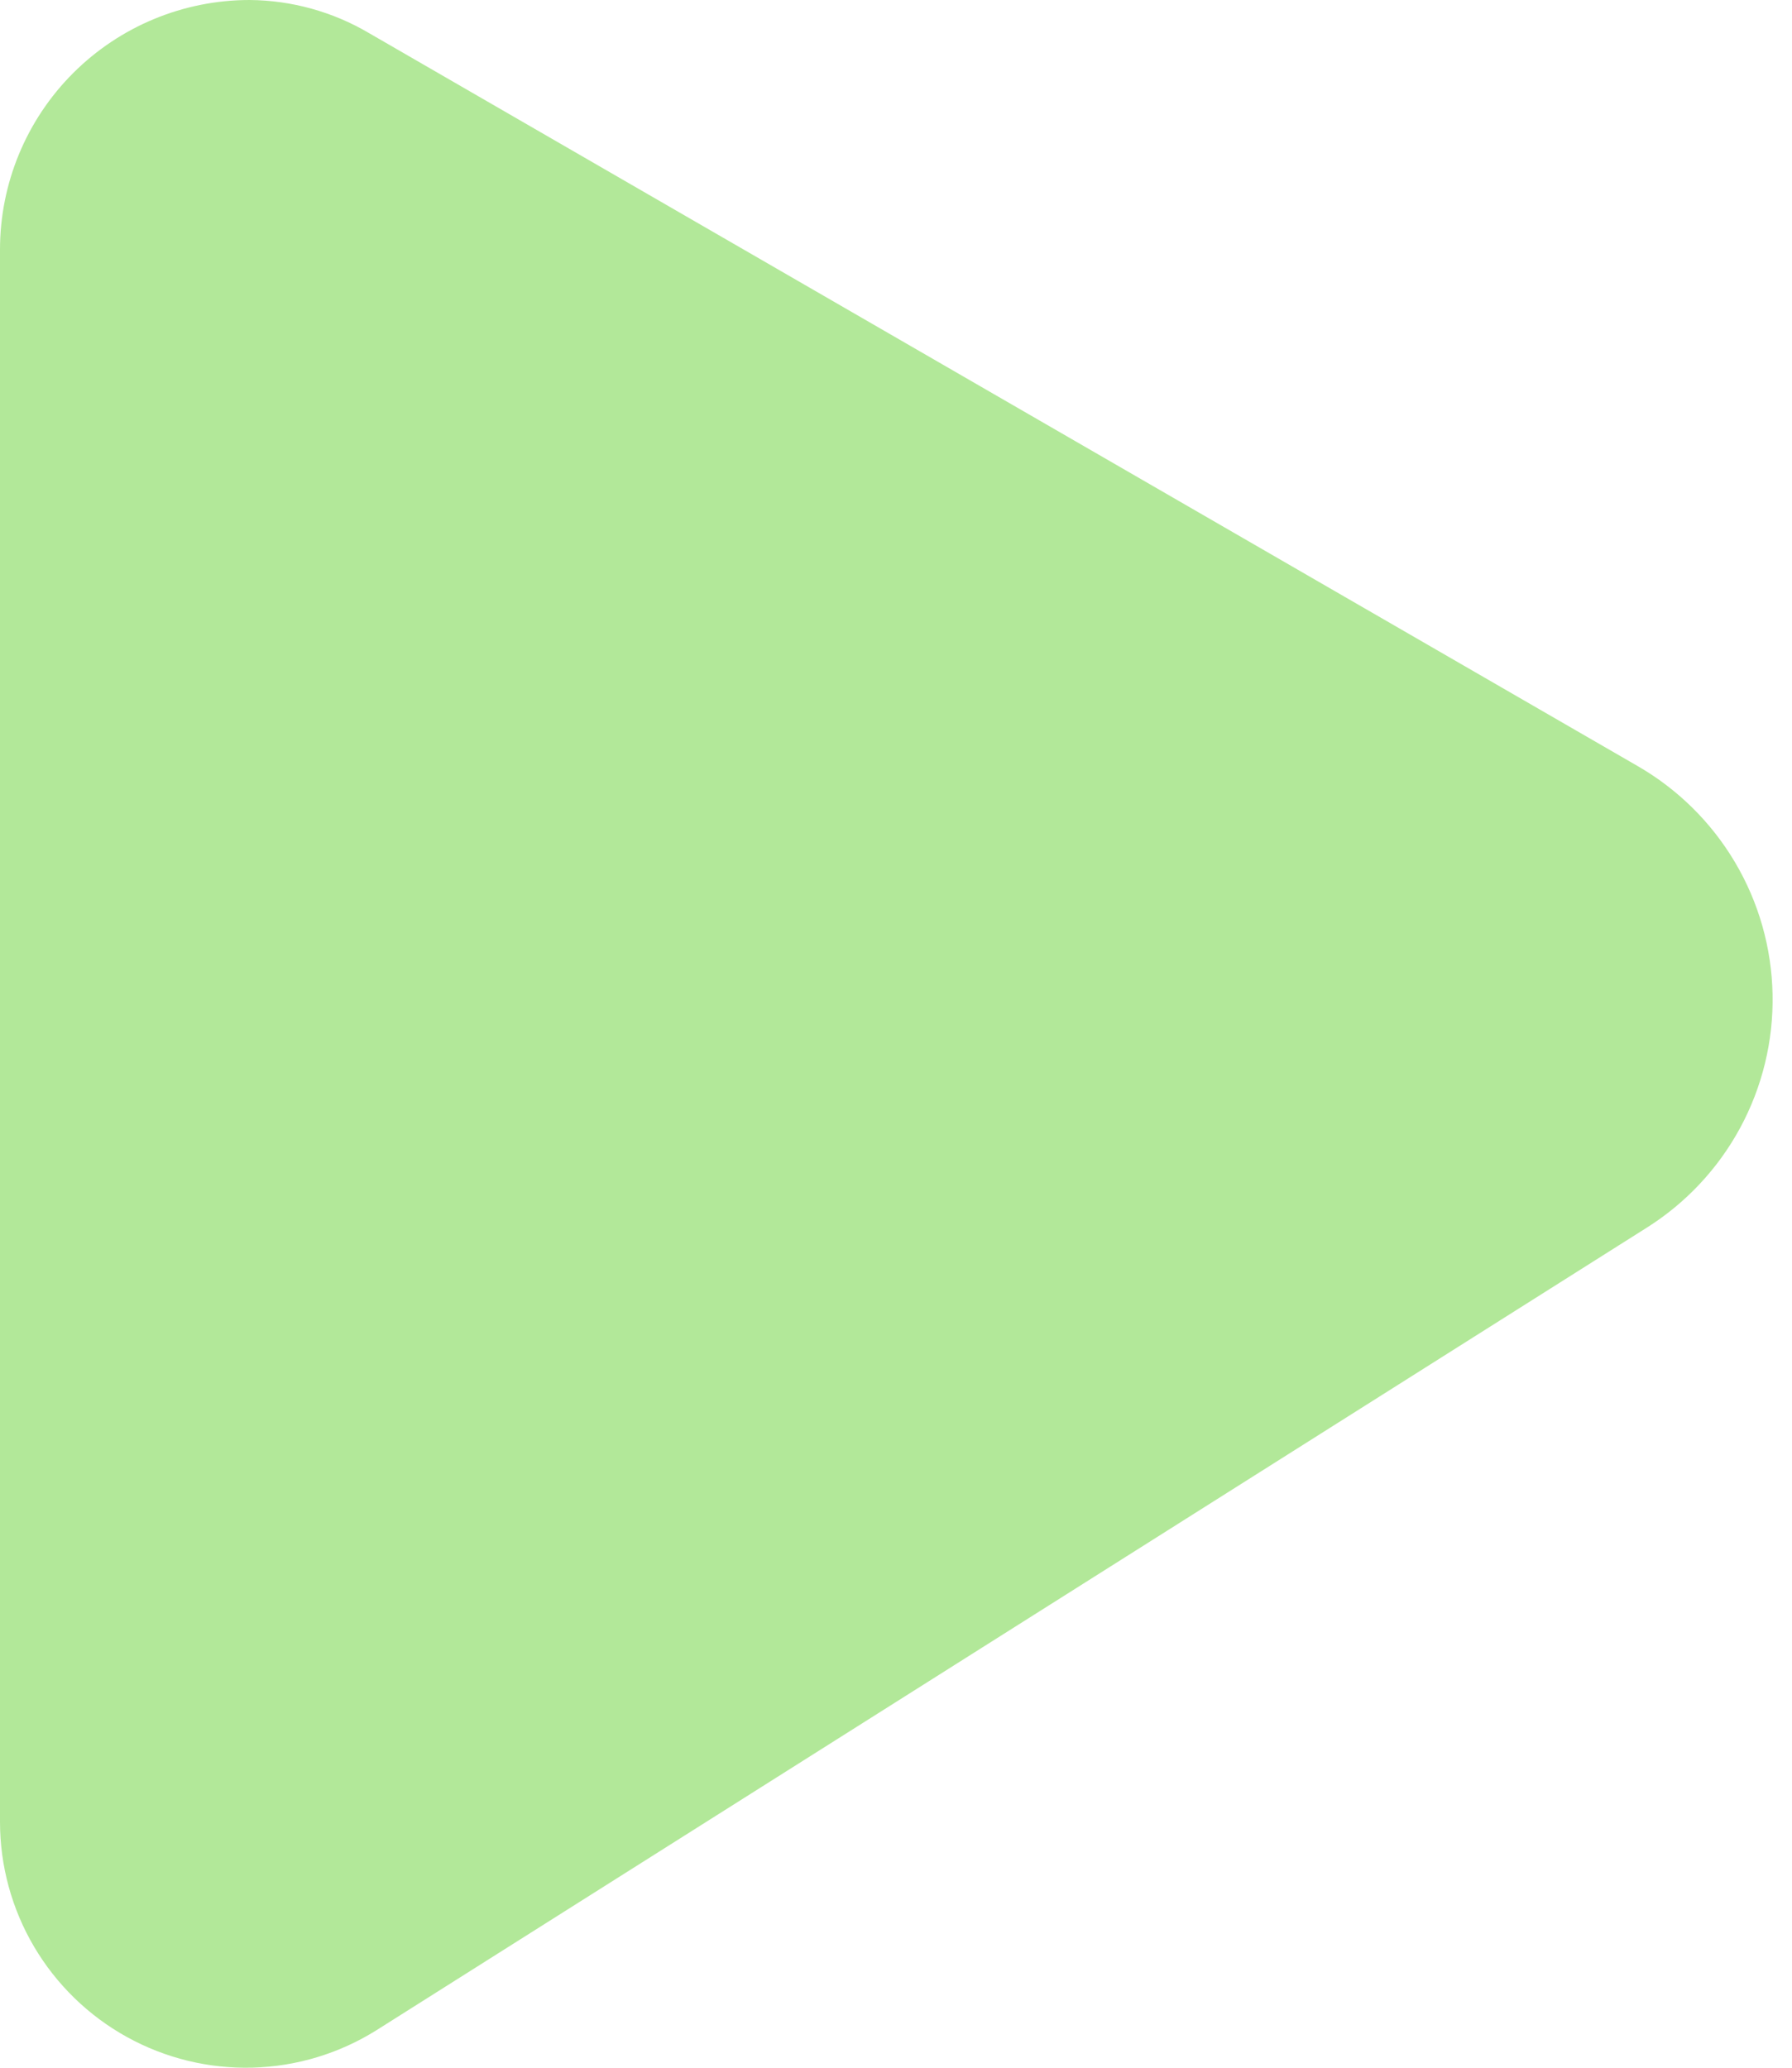<svg width="65" height="75" viewBox="0 0 65 75" fill="none" xmlns="http://www.w3.org/2000/svg">
<path d="M59.385 27.777L13.393 1.205C12.079 0.428 10.581 0.012 9.054 0C6.653 0 4.35 0.954 2.652 2.652C0.954 4.35 0 6.653 0 9.054V66.082C0 67.675 0.427 69.24 1.237 70.612C2.047 71.984 3.209 73.115 4.604 73.886C5.998 74.657 7.574 75.041 9.166 74.997C10.759 74.953 12.311 74.483 13.661 73.636L59.707 44.546C61.138 43.65 62.314 42.398 63.118 40.913C63.922 39.427 64.328 37.759 64.295 36.071C64.263 34.382 63.794 32.73 62.933 31.277C62.073 29.824 60.85 28.618 59.385 27.777Z" fill="#B2E899"/>
</svg>
